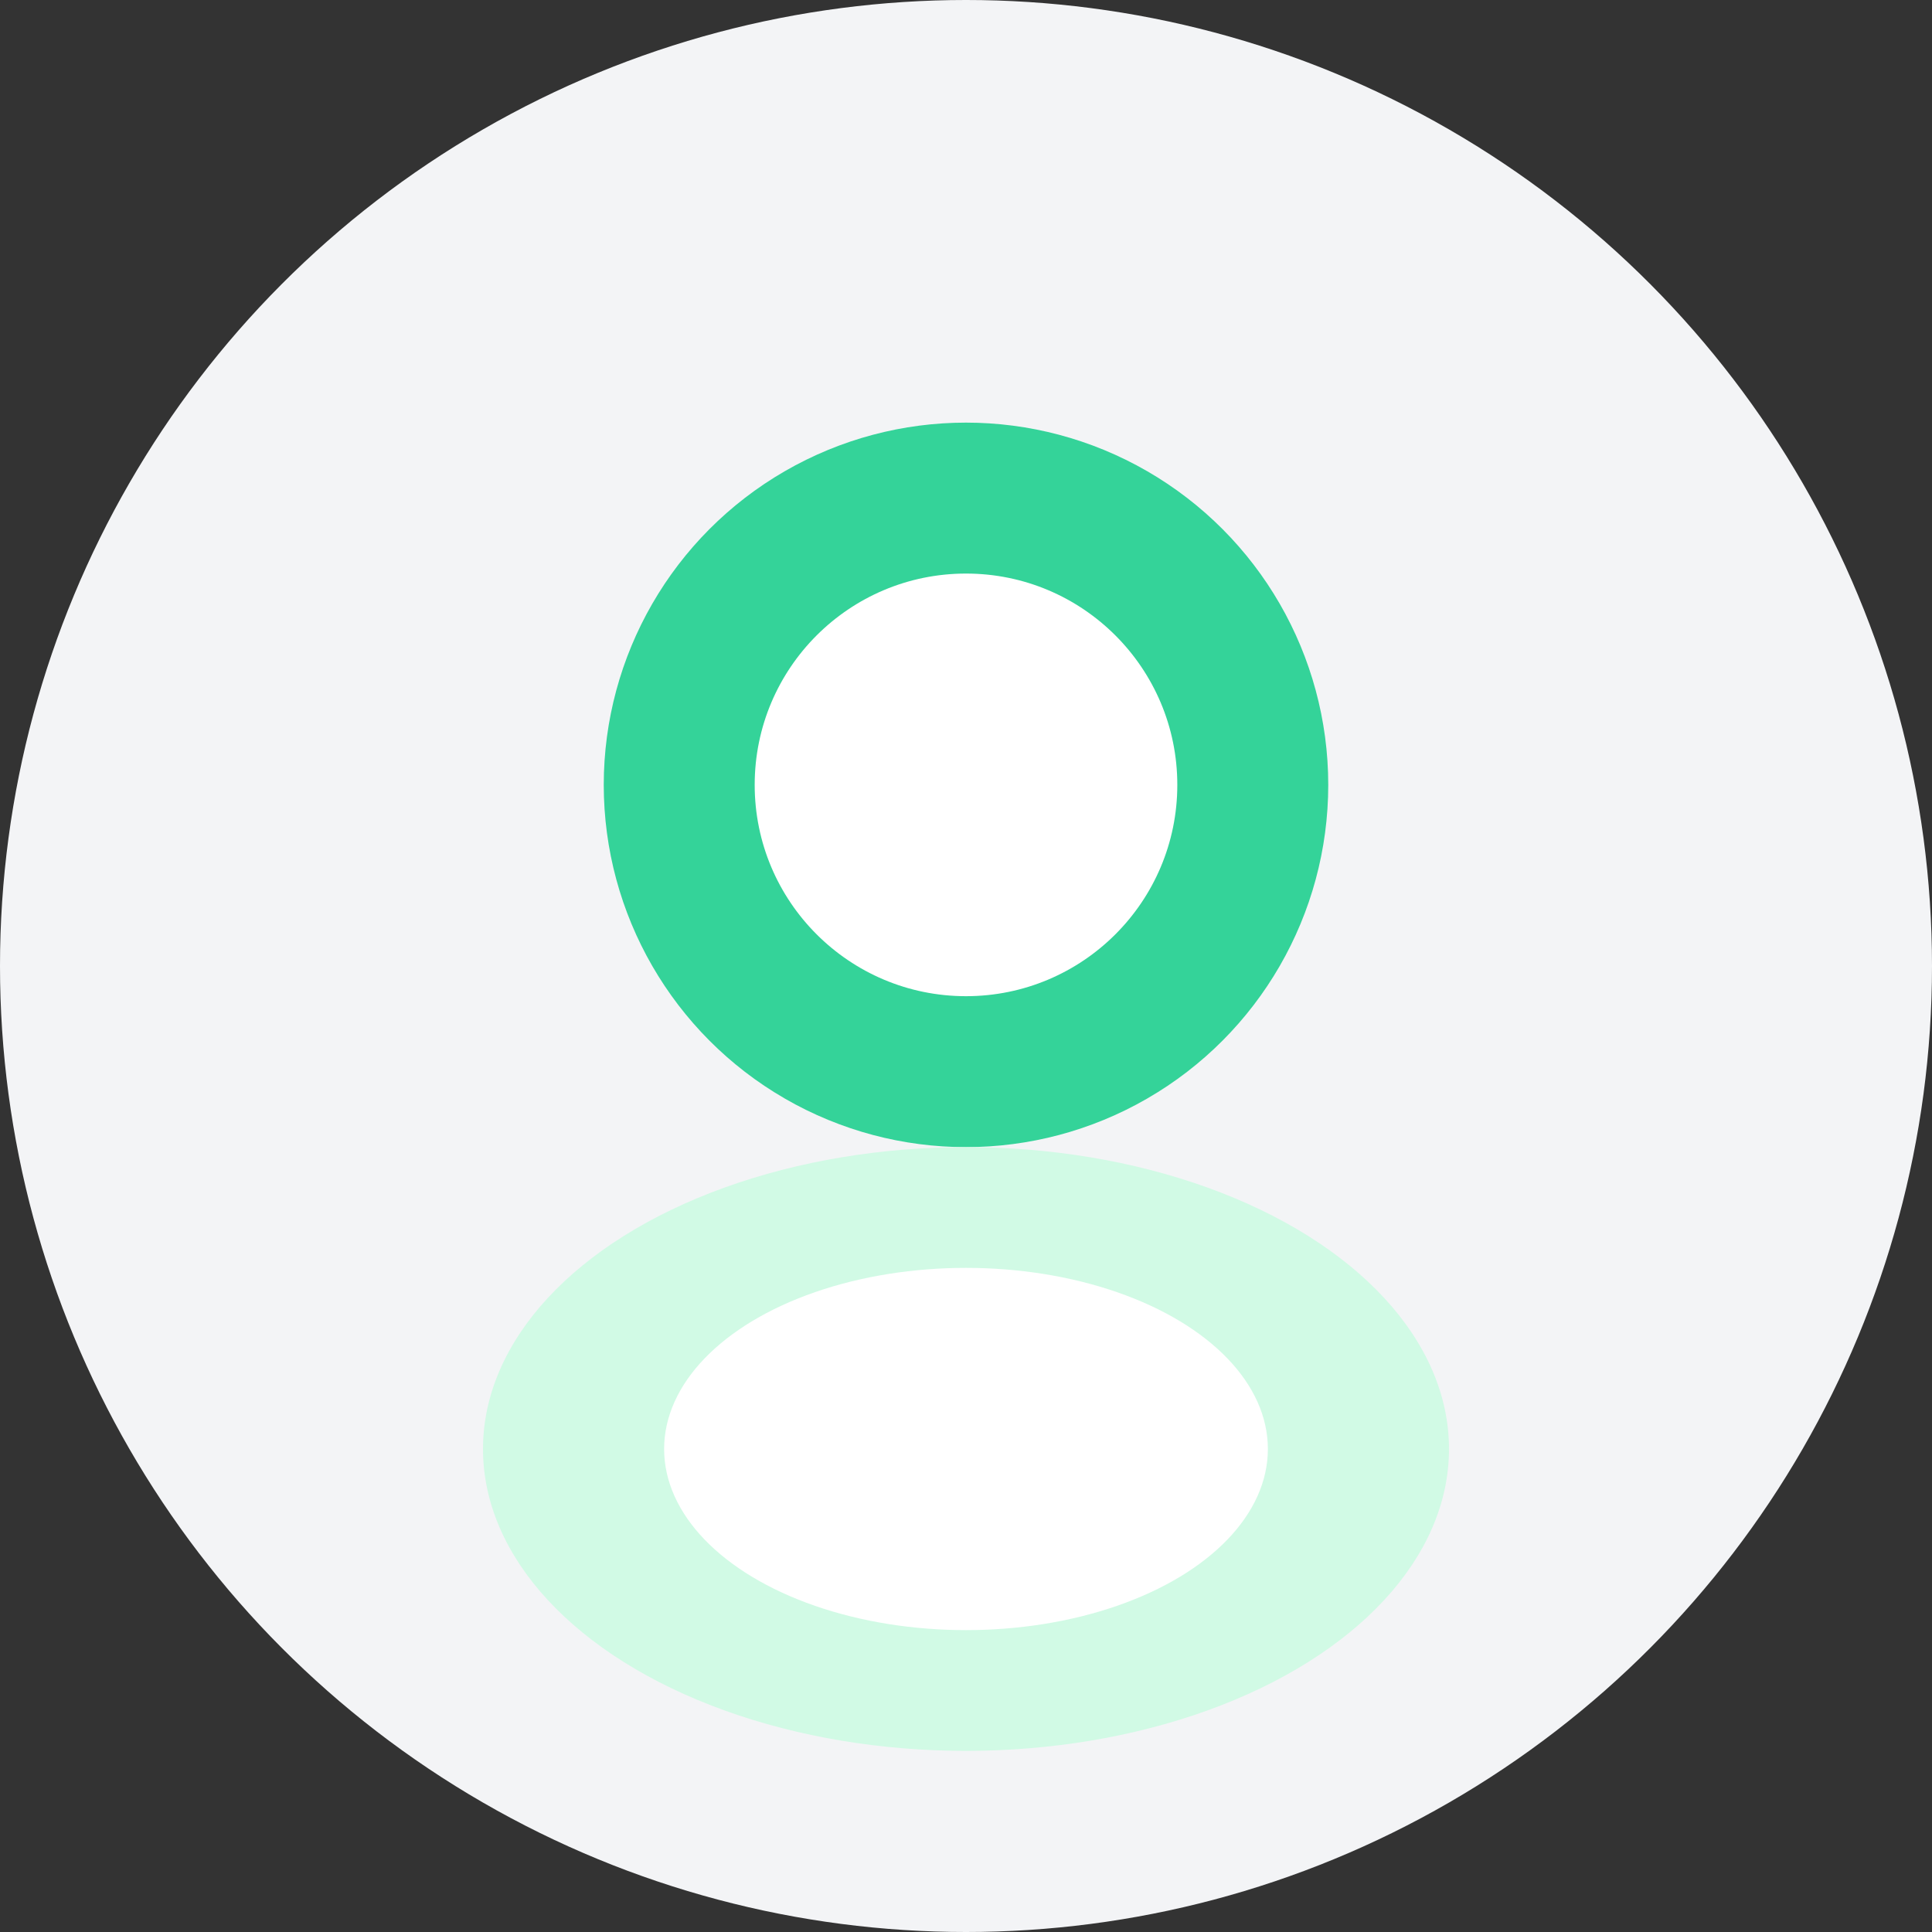 <svg xmlns="http://www.w3.org/2000/svg" viewBox="0 0 64 64" fill="none">
  <rect x="0" y="0" width="64" height="64" fill="#333333" stroke="none"/>
  <circle cx="32" cy="32" r="32" fill="#F3F4F6"/>
  <circle cx="32" cy="26" r="12" fill="#34D399"/>
  <ellipse cx="32" cy="48" rx="16" ry="10" fill="#D1FAE5"/>
  <circle cx="32" cy="26" r="7" fill="#fff"/>
  <ellipse cx="32" cy="48" rx="10" ry="6" fill="#fff"/>
</svg>

